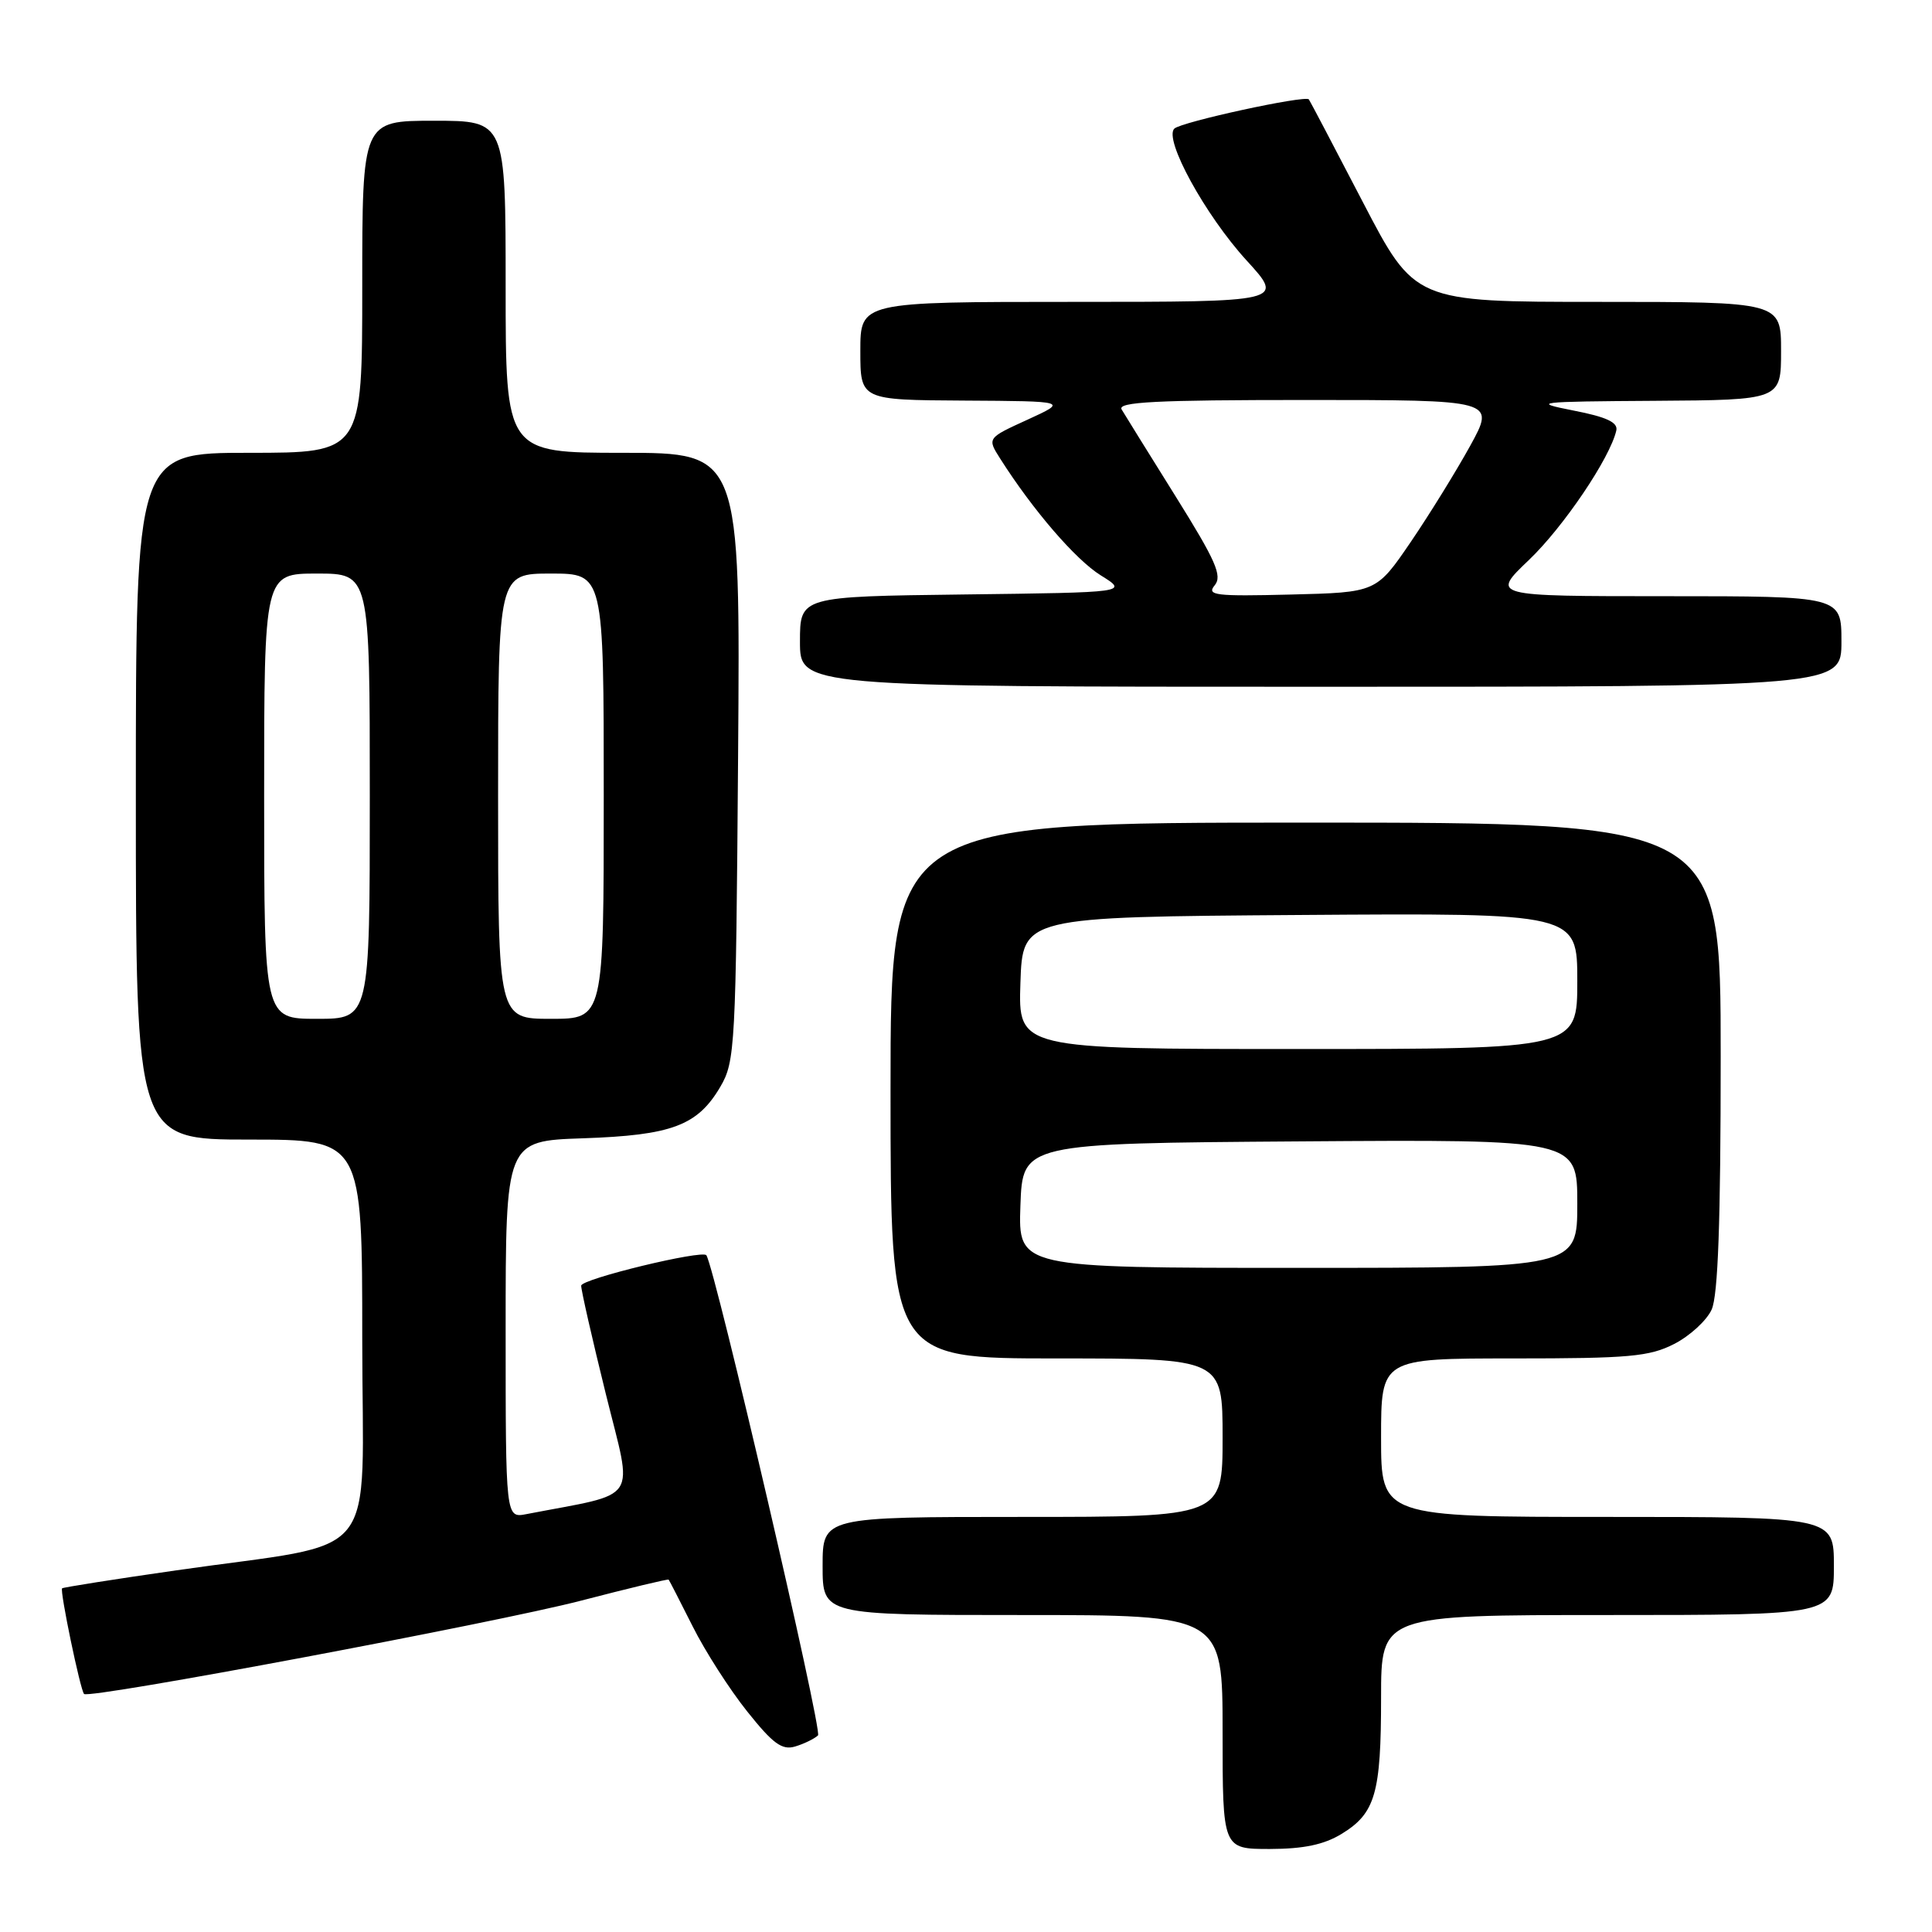 <?xml version="1.0" encoding="UTF-8" standalone="no"?>
<!DOCTYPE svg PUBLIC "-//W3C//DTD SVG 1.1//EN" "http://www.w3.org/Graphics/SVG/1.1/DTD/svg11.dtd" >
<svg xmlns="http://www.w3.org/2000/svg" xmlns:xlink="http://www.w3.org/1999/xlink" version="1.1" viewBox="0 0 256 256">
 <g >
 <path fill="currentColor"
d=" M 177.77 243.00 C 182.24 240.27 183.00 237.64 183.00 224.93 C 183.00 214.00 183.00 214.00 213.00 214.00 C 243.00 214.00 243.00 214.00 243.00 207.50 C 243.00 201.00 243.00 201.00 213.00 201.00 C 183.00 201.00 183.00 201.00 183.00 190.50 C 183.00 180.00 183.00 180.00 200.54 180.00 C 215.86 180.00 218.56 179.76 221.84 178.08 C 223.91 177.02 226.14 174.98 226.80 173.53 C 227.65 171.67 228.00 161.86 228.00 139.95 C 228.00 109.00 228.00 109.00 173.00 109.00 C 118.00 109.00 118.00 109.00 118.00 144.50 C 118.00 180.00 118.00 180.00 140.00 180.00 C 162.00 180.00 162.00 180.00 162.00 190.50 C 162.00 201.00 162.00 201.00 135.50 201.00 C 109.00 201.00 109.00 201.00 109.00 207.50 C 109.00 214.00 109.00 214.00 135.50 214.00 C 162.00 214.00 162.00 214.00 162.00 229.50 C 162.00 245.00 162.00 245.00 168.25 245.00 C 172.73 244.99 175.43 244.43 177.77 243.00 Z  M 108.39 229.95 C 109.01 229.37 94.83 168.35 93.60 166.33 C 93.13 165.57 77.00 169.47 77.01 170.36 C 77.01 170.99 78.48 177.45 80.28 184.73 C 83.89 199.34 84.98 197.69 69.75 200.63 C 67.00 201.16 67.00 201.16 67.00 176.17 C 67.00 151.18 67.00 151.18 77.25 150.83 C 89.02 150.43 92.43 149.15 95.45 144.00 C 97.41 140.65 97.51 138.73 97.80 100.25 C 98.10 60.00 98.10 60.00 82.55 60.00 C 67.00 60.00 67.00 60.00 67.00 38.00 C 67.00 16.00 67.00 16.00 57.50 16.00 C 48.00 16.00 48.00 16.00 48.00 38.00 C 48.00 60.00 48.00 60.00 33.00 60.00 C 18.00 60.00 18.00 60.00 18.00 105.50 C 18.00 151.00 18.00 151.00 33.00 151.00 C 48.00 151.00 48.00 151.00 48.00 177.42 C 48.00 207.75 50.94 204.10 23.35 208.08 C 15.18 209.25 8.38 210.33 8.23 210.46 C 7.90 210.76 10.65 223.98 11.14 224.46 C 11.84 225.15 65.69 215.03 76.97 212.10 C 83.28 210.46 88.52 209.20 88.60 209.31 C 88.69 209.41 90.12 212.20 91.78 215.50 C 93.43 218.80 96.69 223.88 99.01 226.78 C 102.42 231.06 103.63 231.94 105.36 231.42 C 106.54 231.07 107.90 230.40 108.39 229.95 Z  M 244.00 85.00 C 244.00 79.00 244.00 79.00 220.78 79.00 C 197.56 79.00 197.56 79.00 202.59 74.20 C 207.17 69.83 213.36 60.66 214.17 57.04 C 214.41 55.97 212.87 55.25 208.50 54.40 C 202.86 53.29 203.51 53.21 219.25 53.11 C 236.00 53.00 236.00 53.00 236.00 46.50 C 236.00 40.00 236.00 40.00 211.73 40.00 C 187.46 40.00 187.46 40.00 180.57 26.75 C 176.78 19.46 173.57 13.35 173.43 13.17 C 172.97 12.58 156.54 16.15 155.61 17.04 C 154.16 18.41 159.69 28.50 165.17 34.50 C 170.20 40.00 170.20 40.00 142.10 40.00 C 114.00 40.00 114.00 40.00 114.00 46.50 C 114.00 53.00 114.00 53.00 127.75 53.08 C 141.50 53.16 141.50 53.16 136.15 55.61 C 130.80 58.05 130.80 58.05 132.53 60.77 C 136.86 67.59 142.53 74.17 145.86 76.24 C 149.50 78.50 149.50 78.50 127.75 78.77 C 106.00 79.04 106.00 79.04 106.00 85.02 C 106.00 91.00 106.00 91.00 175.00 91.00 C 244.00 91.00 244.00 91.00 244.00 85.00 Z  M 135.21 159.75 C 135.50 151.50 135.50 151.50 172.25 151.24 C 209.00 150.98 209.00 150.98 209.00 159.49 C 209.00 168.00 209.00 168.00 171.96 168.00 C 134.92 168.00 134.92 168.00 135.21 159.75 Z  M 135.21 130.25 C 135.50 121.50 135.50 121.50 172.25 121.24 C 209.00 120.98 209.00 120.98 209.00 129.99 C 209.00 139.00 209.00 139.00 171.96 139.00 C 134.92 139.00 134.92 139.00 135.21 130.25 Z  M 35.00 105.50 C 35.00 76.00 35.00 76.00 42.00 76.00 C 49.00 76.00 49.00 76.00 49.00 105.50 C 49.00 135.00 49.00 135.00 42.00 135.00 C 35.00 135.00 35.00 135.00 35.00 105.50 Z  M 66.00 105.50 C 66.00 76.00 66.00 76.00 73.00 76.00 C 80.00 76.00 80.00 76.00 80.00 105.50 C 80.00 135.00 80.00 135.00 73.00 135.00 C 66.00 135.00 66.00 135.00 66.00 105.50 Z  M 160.95 77.56 C 161.99 76.31 161.11 74.32 155.78 65.78 C 152.25 60.13 149.03 54.94 148.62 54.25 C 148.04 53.26 153.18 53.00 173.01 53.00 C 198.14 53.00 198.14 53.00 194.82 59.05 C 192.99 62.37 189.45 68.11 186.94 71.80 C 182.37 78.50 182.37 78.50 171.04 78.78 C 161.03 79.03 159.85 78.89 160.95 77.56 Z "/>
</g>
</svg>